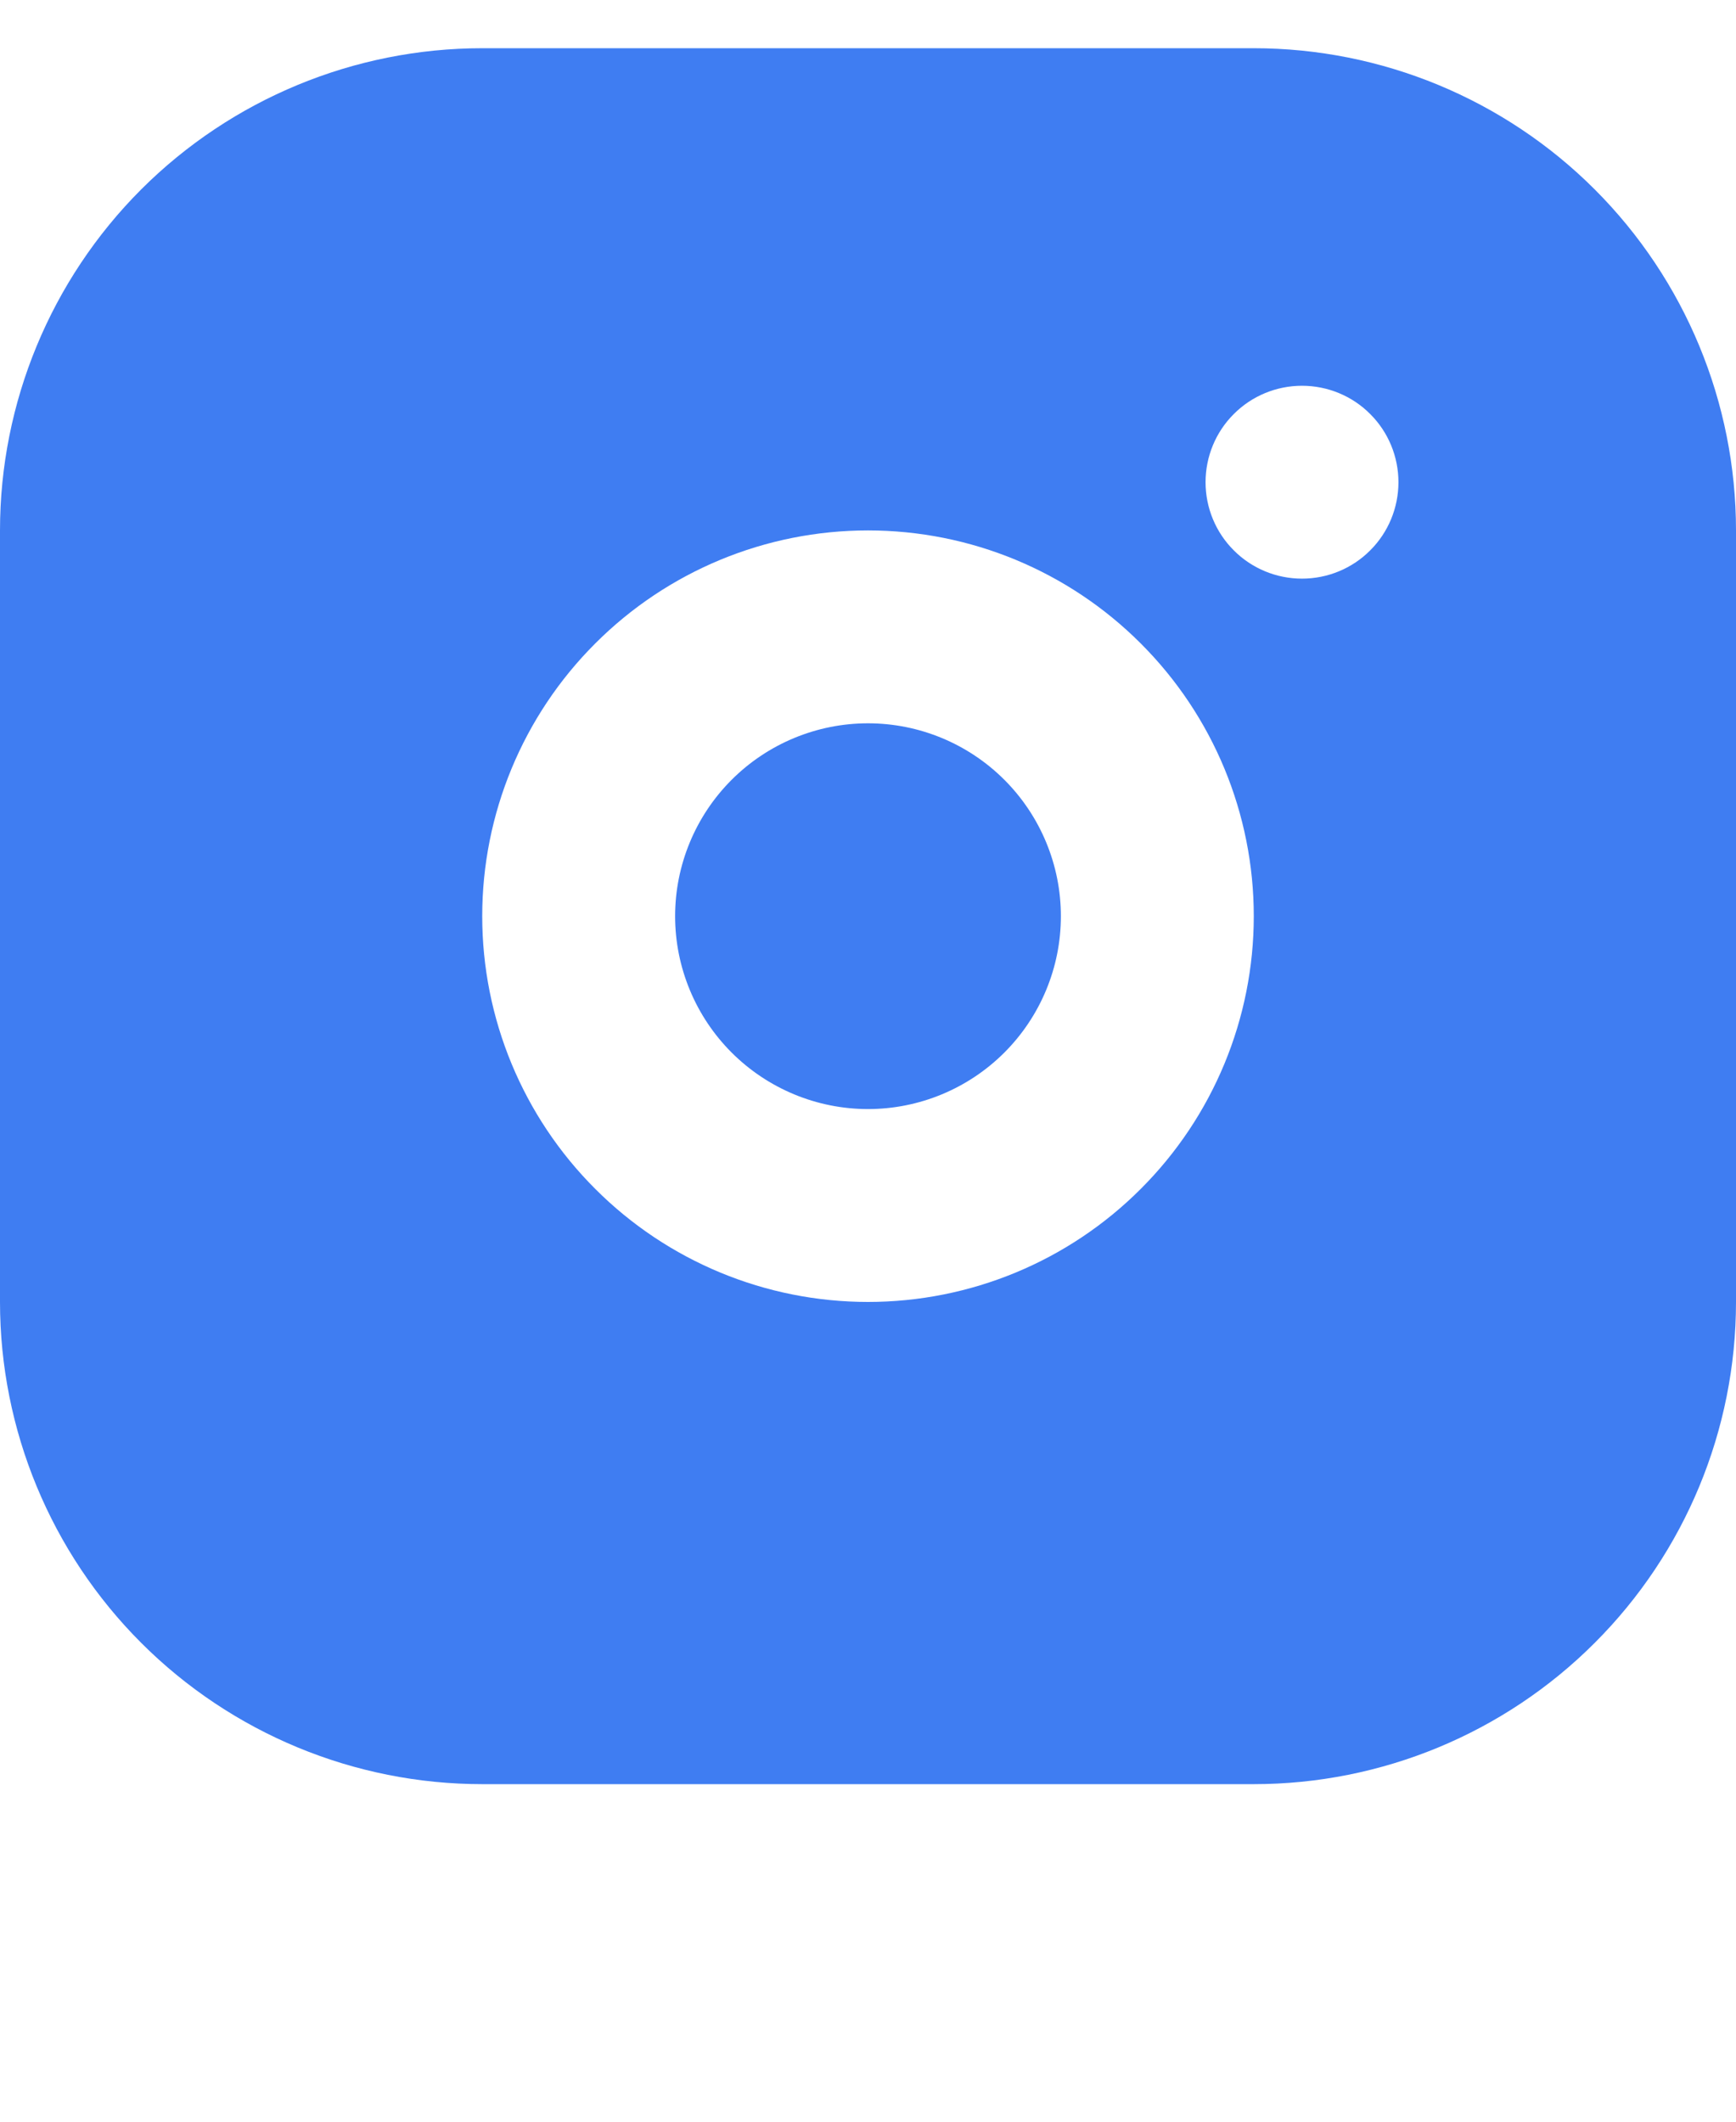 <svg width="18" height="22" viewBox="0 0 18 22" fill="none" xmlns="http://www.w3.org/2000/svg">
<path d="M13 0.5C14.326 0.5 15.598 1.027 16.535 1.964C17.473 2.902 18 4.174 18 5.5V13.5C18 14.826 17.473 16.098 16.535 17.035C15.598 17.973 14.326 18.5 13 18.5H5C3.674 18.5 2.402 17.973 1.464 17.035C0.527 16.098 0 14.826 0 13.5V5.5C0 4.174 0.527 2.902 1.464 1.964C2.402 1.027 3.674 0.5 5 0.5H13ZM9 5.5C7.939 5.5 6.922 5.921 6.172 6.672C5.421 7.422 5 8.439 5 9.5C5 10.561 5.421 11.578 6.172 12.328C6.922 13.079 7.939 13.5 9 13.5C10.061 13.5 11.078 13.079 11.828 12.328C12.579 11.578 13 10.561 13 9.5C13 8.439 12.579 7.422 11.828 6.672C11.078 5.921 10.061 5.5 9 5.5ZM9 7.5C9.53 7.5 10.039 7.711 10.414 8.086C10.789 8.461 11 8.97 11 9.5C11 10.03 10.789 10.539 10.414 10.914C10.039 11.289 9.53 11.5 9 11.5C8.47 11.5 7.961 11.289 7.586 10.914C7.211 10.539 7 10.03 7 9.5C7 8.97 7.211 8.461 7.586 8.086C7.961 7.711 8.47 7.5 9 7.5ZM13.5 4C13.235 4 12.98 4.105 12.793 4.293C12.605 4.48 12.5 4.735 12.5 5C12.5 5.265 12.605 5.52 12.793 5.707C12.98 5.895 13.235 6 13.5 6C13.765 6 14.02 5.895 14.207 5.707C14.395 5.52 14.5 5.265 14.5 5C14.5 4.735 14.395 4.48 14.207 4.293C14.02 4.105 13.765 4 13.5 4Z" fill="#3F7DF2"/>
</svg>
